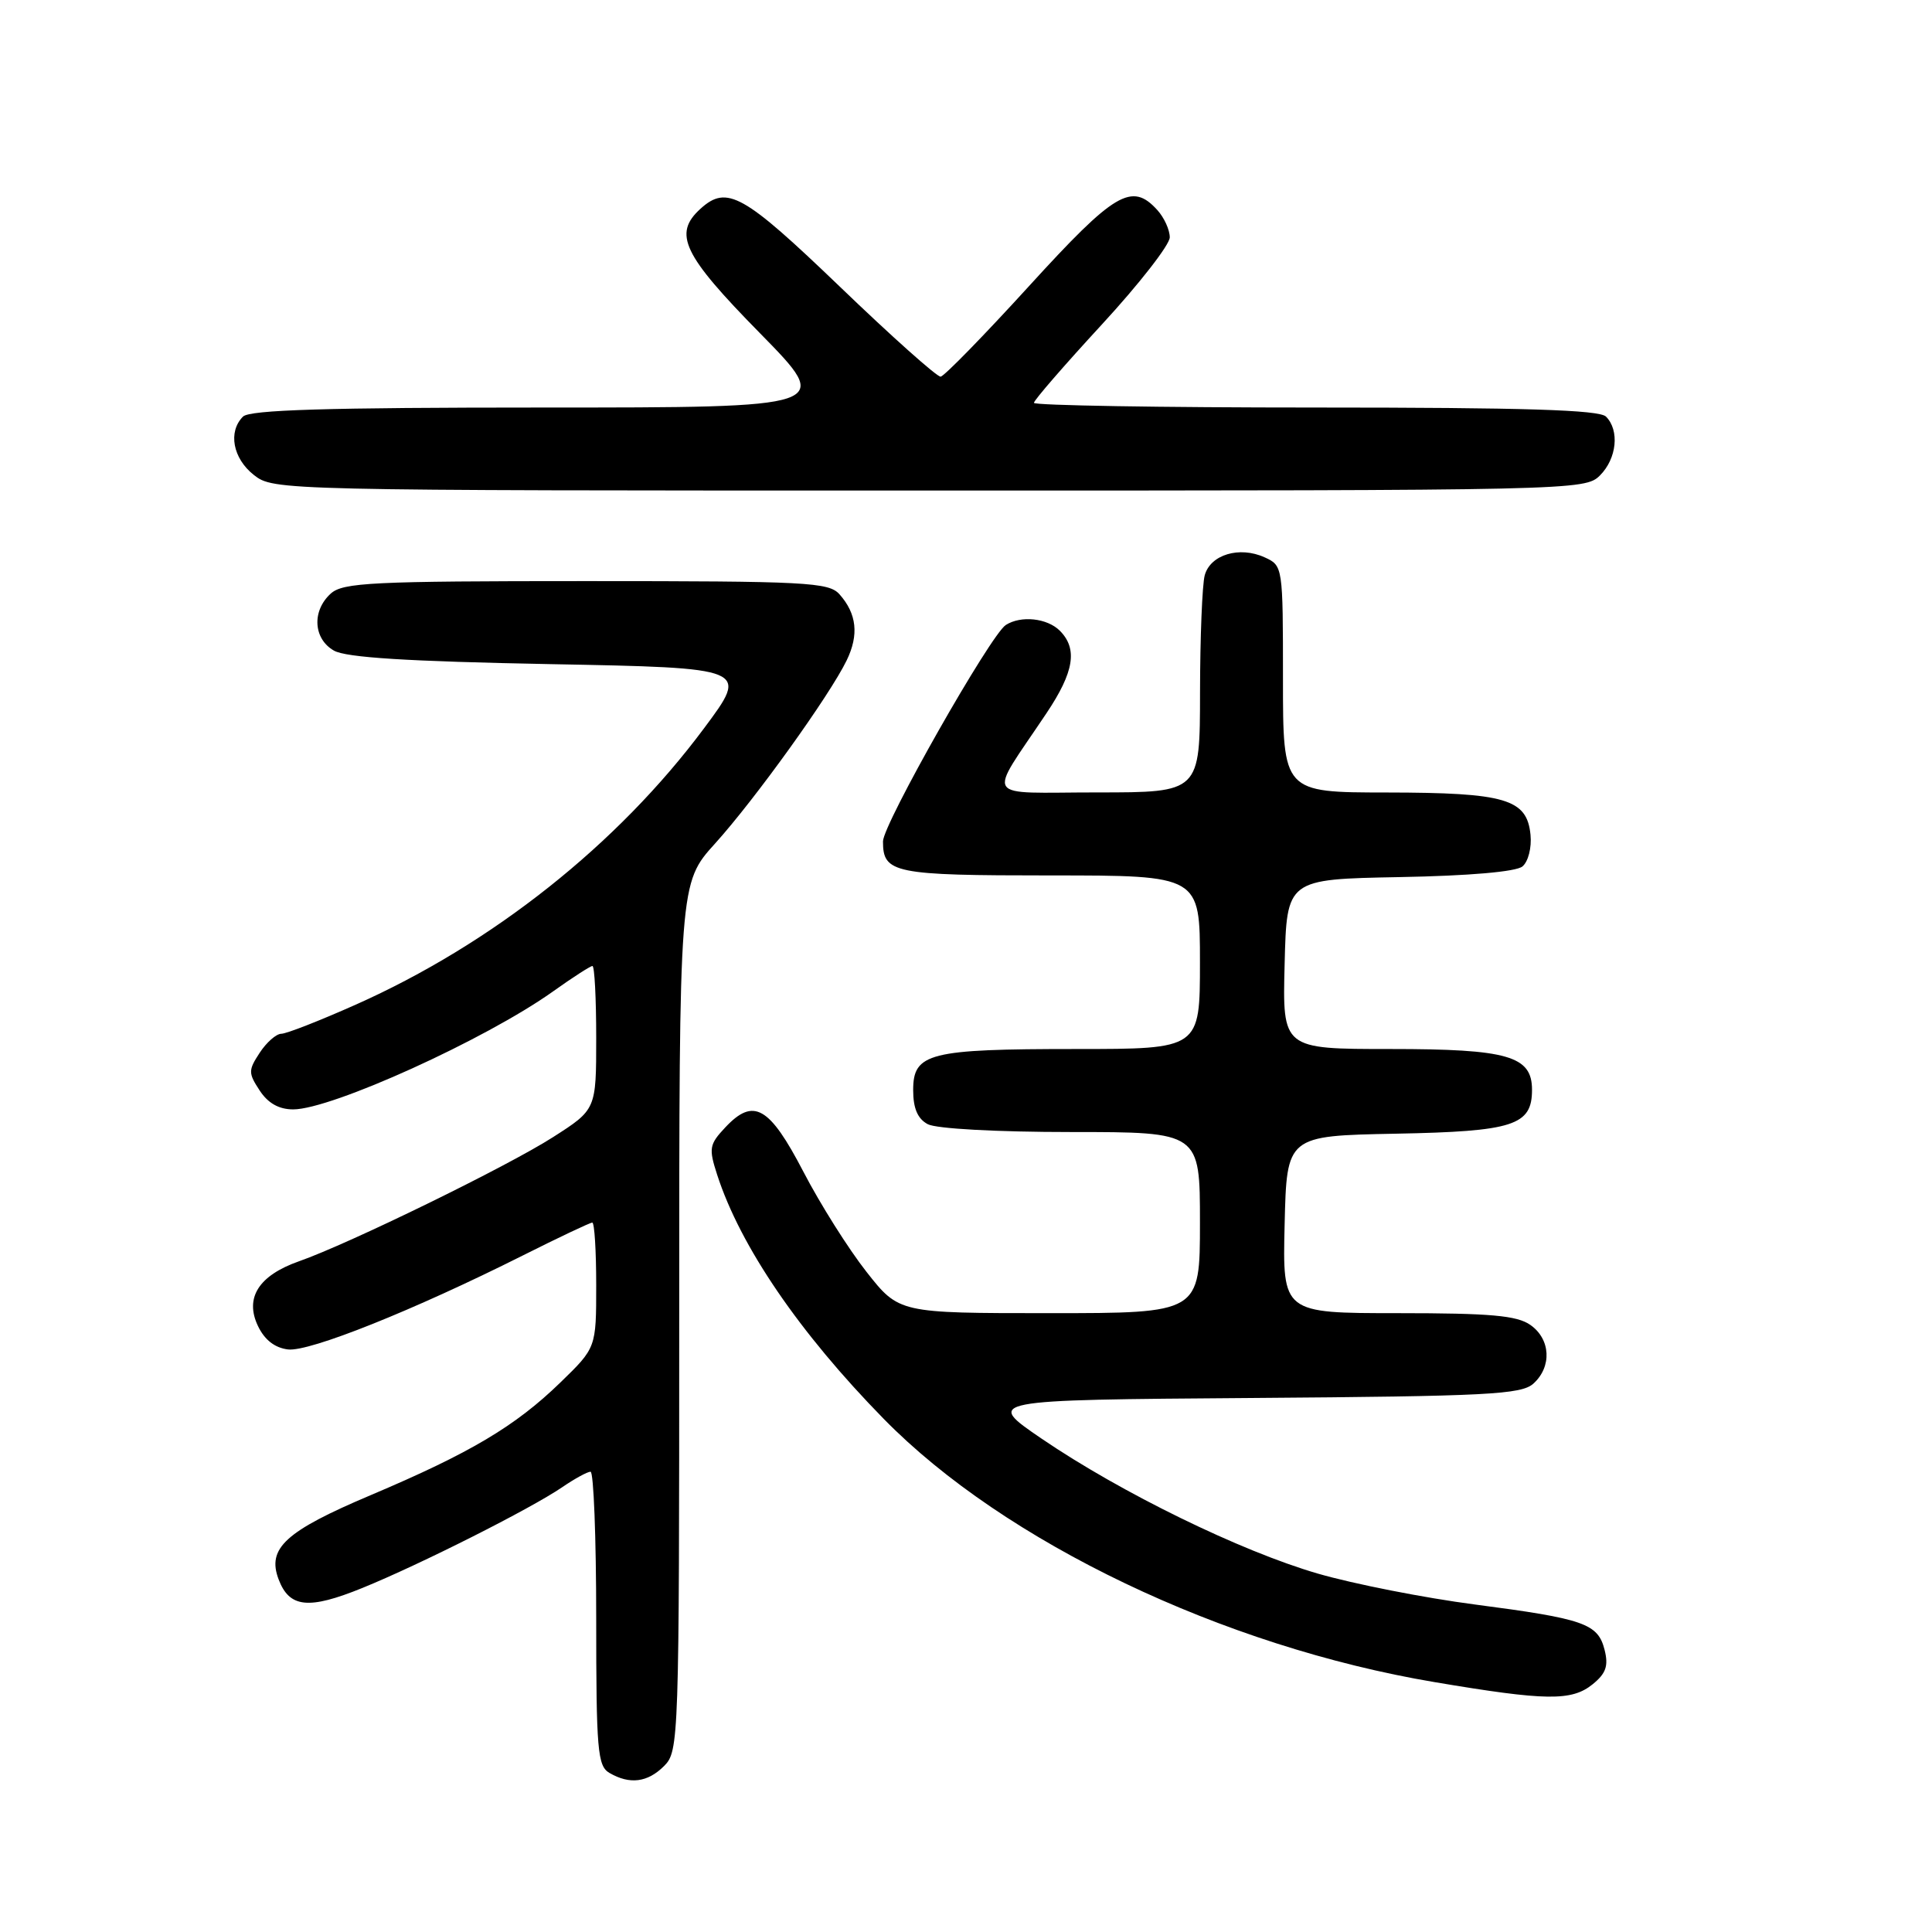 <?xml version="1.0" encoding="UTF-8" standalone="no"?>
<!DOCTYPE svg PUBLIC "-//W3C//DTD SVG 1.1//EN" "http://www.w3.org/Graphics/SVG/1.1/DTD/svg11.dtd" >
<svg xmlns="http://www.w3.org/2000/svg" xmlns:xlink="http://www.w3.org/1999/xlink" version="1.1" viewBox="0 0 256 256">
 <g >
 <path fill="currentColor"
d=" M 88.00 234.00 C 89.95 232.05 90.00 230.67 90.00 174.51 C 90.00 117.02 90.00 117.02 94.76 111.76 C 100.03 105.93 109.93 92.16 112.19 87.50 C 113.83 84.12 113.53 81.33 111.24 78.75 C 109.82 77.15 106.91 77.00 77.67 77.00 C 49.29 77.00 45.45 77.19 43.83 78.65 C 41.30 80.94 41.51 84.65 44.25 86.21 C 45.86 87.13 54.02 87.64 72.87 88.00 C 99.25 88.50 99.25 88.50 93.29 96.50 C 81.83 111.90 65.22 125.07 47.12 133.13 C 42.38 135.24 37.95 136.98 37.27 136.98 C 36.60 136.99 35.31 138.12 34.41 139.50 C 32.89 141.82 32.89 142.18 34.41 144.50 C 35.51 146.18 36.96 147.00 38.85 147.00 C 43.93 147.00 64.34 137.73 73.25 131.39 C 75.87 129.52 78.23 128.00 78.50 128.00 C 78.78 128.00 79.00 132.28 79.00 137.51 C 79.00 147.02 79.00 147.02 73.26 150.69 C 67.23 154.55 46.24 164.81 39.61 167.13 C 34.28 169.01 32.40 171.97 34.18 175.70 C 35.06 177.55 36.42 178.60 38.17 178.81 C 41.01 179.14 54.78 173.63 69.23 166.38 C 74.03 163.97 78.19 162.00 78.48 162.00 C 78.77 162.00 79.00 165.73 79.00 170.29 C 79.00 178.58 79.00 178.58 74.25 183.19 C 68.29 188.98 62.29 192.54 49.13 198.11 C 37.81 202.90 35.35 205.15 36.92 209.28 C 38.35 213.05 40.89 213.31 48.00 210.42 C 55.63 207.32 70.31 199.92 74.50 197.06 C 76.15 195.93 77.84 195.01 78.25 195.01 C 78.66 195.00 79.00 203.75 79.00 214.45 C 79.00 231.92 79.18 234.00 80.75 234.92 C 83.45 236.49 85.81 236.19 88.00 234.00 Z  M 211.04 223.17 C 212.80 221.74 213.15 220.74 212.62 218.63 C 211.74 215.13 209.94 214.50 195.40 212.60 C 188.74 211.73 179.39 209.89 174.62 208.51 C 164.40 205.54 148.55 197.80 138.02 190.63 C 130.50 185.50 130.50 185.50 165.94 185.24 C 197.15 185.01 201.59 184.78 203.19 183.33 C 205.66 181.09 205.47 177.44 202.78 175.56 C 201.00 174.31 197.48 174.00 185.25 174.00 C 169.94 174.00 169.94 174.00 170.22 162.25 C 170.50 150.50 170.50 150.50 184.95 150.22 C 200.56 149.92 203.00 149.13 203.00 144.40 C 203.00 139.92 199.82 139.00 184.24 139.00 C 169.93 139.00 169.93 139.00 170.22 127.75 C 170.50 116.50 170.50 116.50 185.43 116.22 C 194.71 116.05 200.88 115.51 201.73 114.81 C 202.50 114.17 202.97 112.32 202.80 110.61 C 202.33 105.86 199.51 105.03 183.75 105.01 C 170.00 105.00 170.00 105.00 170.00 89.98 C 170.00 75.05 169.99 74.95 167.57 73.85 C 164.24 72.33 160.37 73.49 159.63 76.24 C 159.30 77.48 159.02 84.46 159.01 91.75 C 159.00 105.00 159.00 105.00 145.38 105.00 C 129.98 105.00 130.80 106.28 138.66 94.51 C 142.33 89.03 142.82 85.97 140.43 83.57 C 138.75 81.90 135.29 81.53 133.28 82.81 C 131.26 84.09 117.00 109.22 117.00 111.49 C 117.00 115.71 118.41 116.00 139.20 116.00 C 159.00 116.00 159.00 116.00 159.00 127.50 C 159.00 139.00 159.00 139.00 142.57 139.00 C 123.10 139.00 121.00 139.53 121.00 144.44 C 121.00 146.87 121.59 148.24 122.93 148.96 C 124.05 149.56 132.08 150.00 141.93 150.00 C 159.00 150.00 159.00 150.00 159.00 162.00 C 159.00 174.00 159.00 174.00 139.06 174.00 C 119.12 174.00 119.12 174.00 114.81 168.52 C 112.44 165.51 108.68 159.55 106.46 155.27 C 101.94 146.58 99.85 145.40 96.11 149.38 C 93.98 151.65 93.89 152.15 95.03 155.67 C 98.10 165.15 105.91 176.59 117.11 188.02 C 133.11 204.34 162.08 218.18 190.09 222.89 C 204.87 225.38 208.25 225.43 211.04 223.17 Z  M 212.00 63.00 C 214.24 60.76 214.62 57.02 212.80 55.20 C 211.91 54.31 201.98 54.00 174.30 54.00 C 153.79 54.00 137.00 53.72 137.00 53.38 C 137.00 53.04 141.05 48.37 146.00 43.00 C 150.95 37.63 155.00 32.43 155.00 31.45 C 155.00 30.46 154.26 28.83 153.35 27.83 C 149.97 24.10 147.70 25.46 136.35 37.91 C 130.38 44.46 125.11 49.86 124.64 49.91 C 124.17 49.96 118.16 44.60 111.30 38.00 C 98.49 25.70 96.33 24.49 92.83 27.65 C 89.15 30.98 90.47 33.74 100.69 44.14 C 110.37 54.00 110.37 54.00 71.89 54.00 C 43.29 54.00 33.09 54.31 32.20 55.20 C 30.19 57.21 30.85 60.74 33.63 62.93 C 36.25 64.99 36.77 65.00 123.13 65.00 C 208.67 65.00 210.03 64.97 212.00 63.00 Z "/>
</g>
</svg>